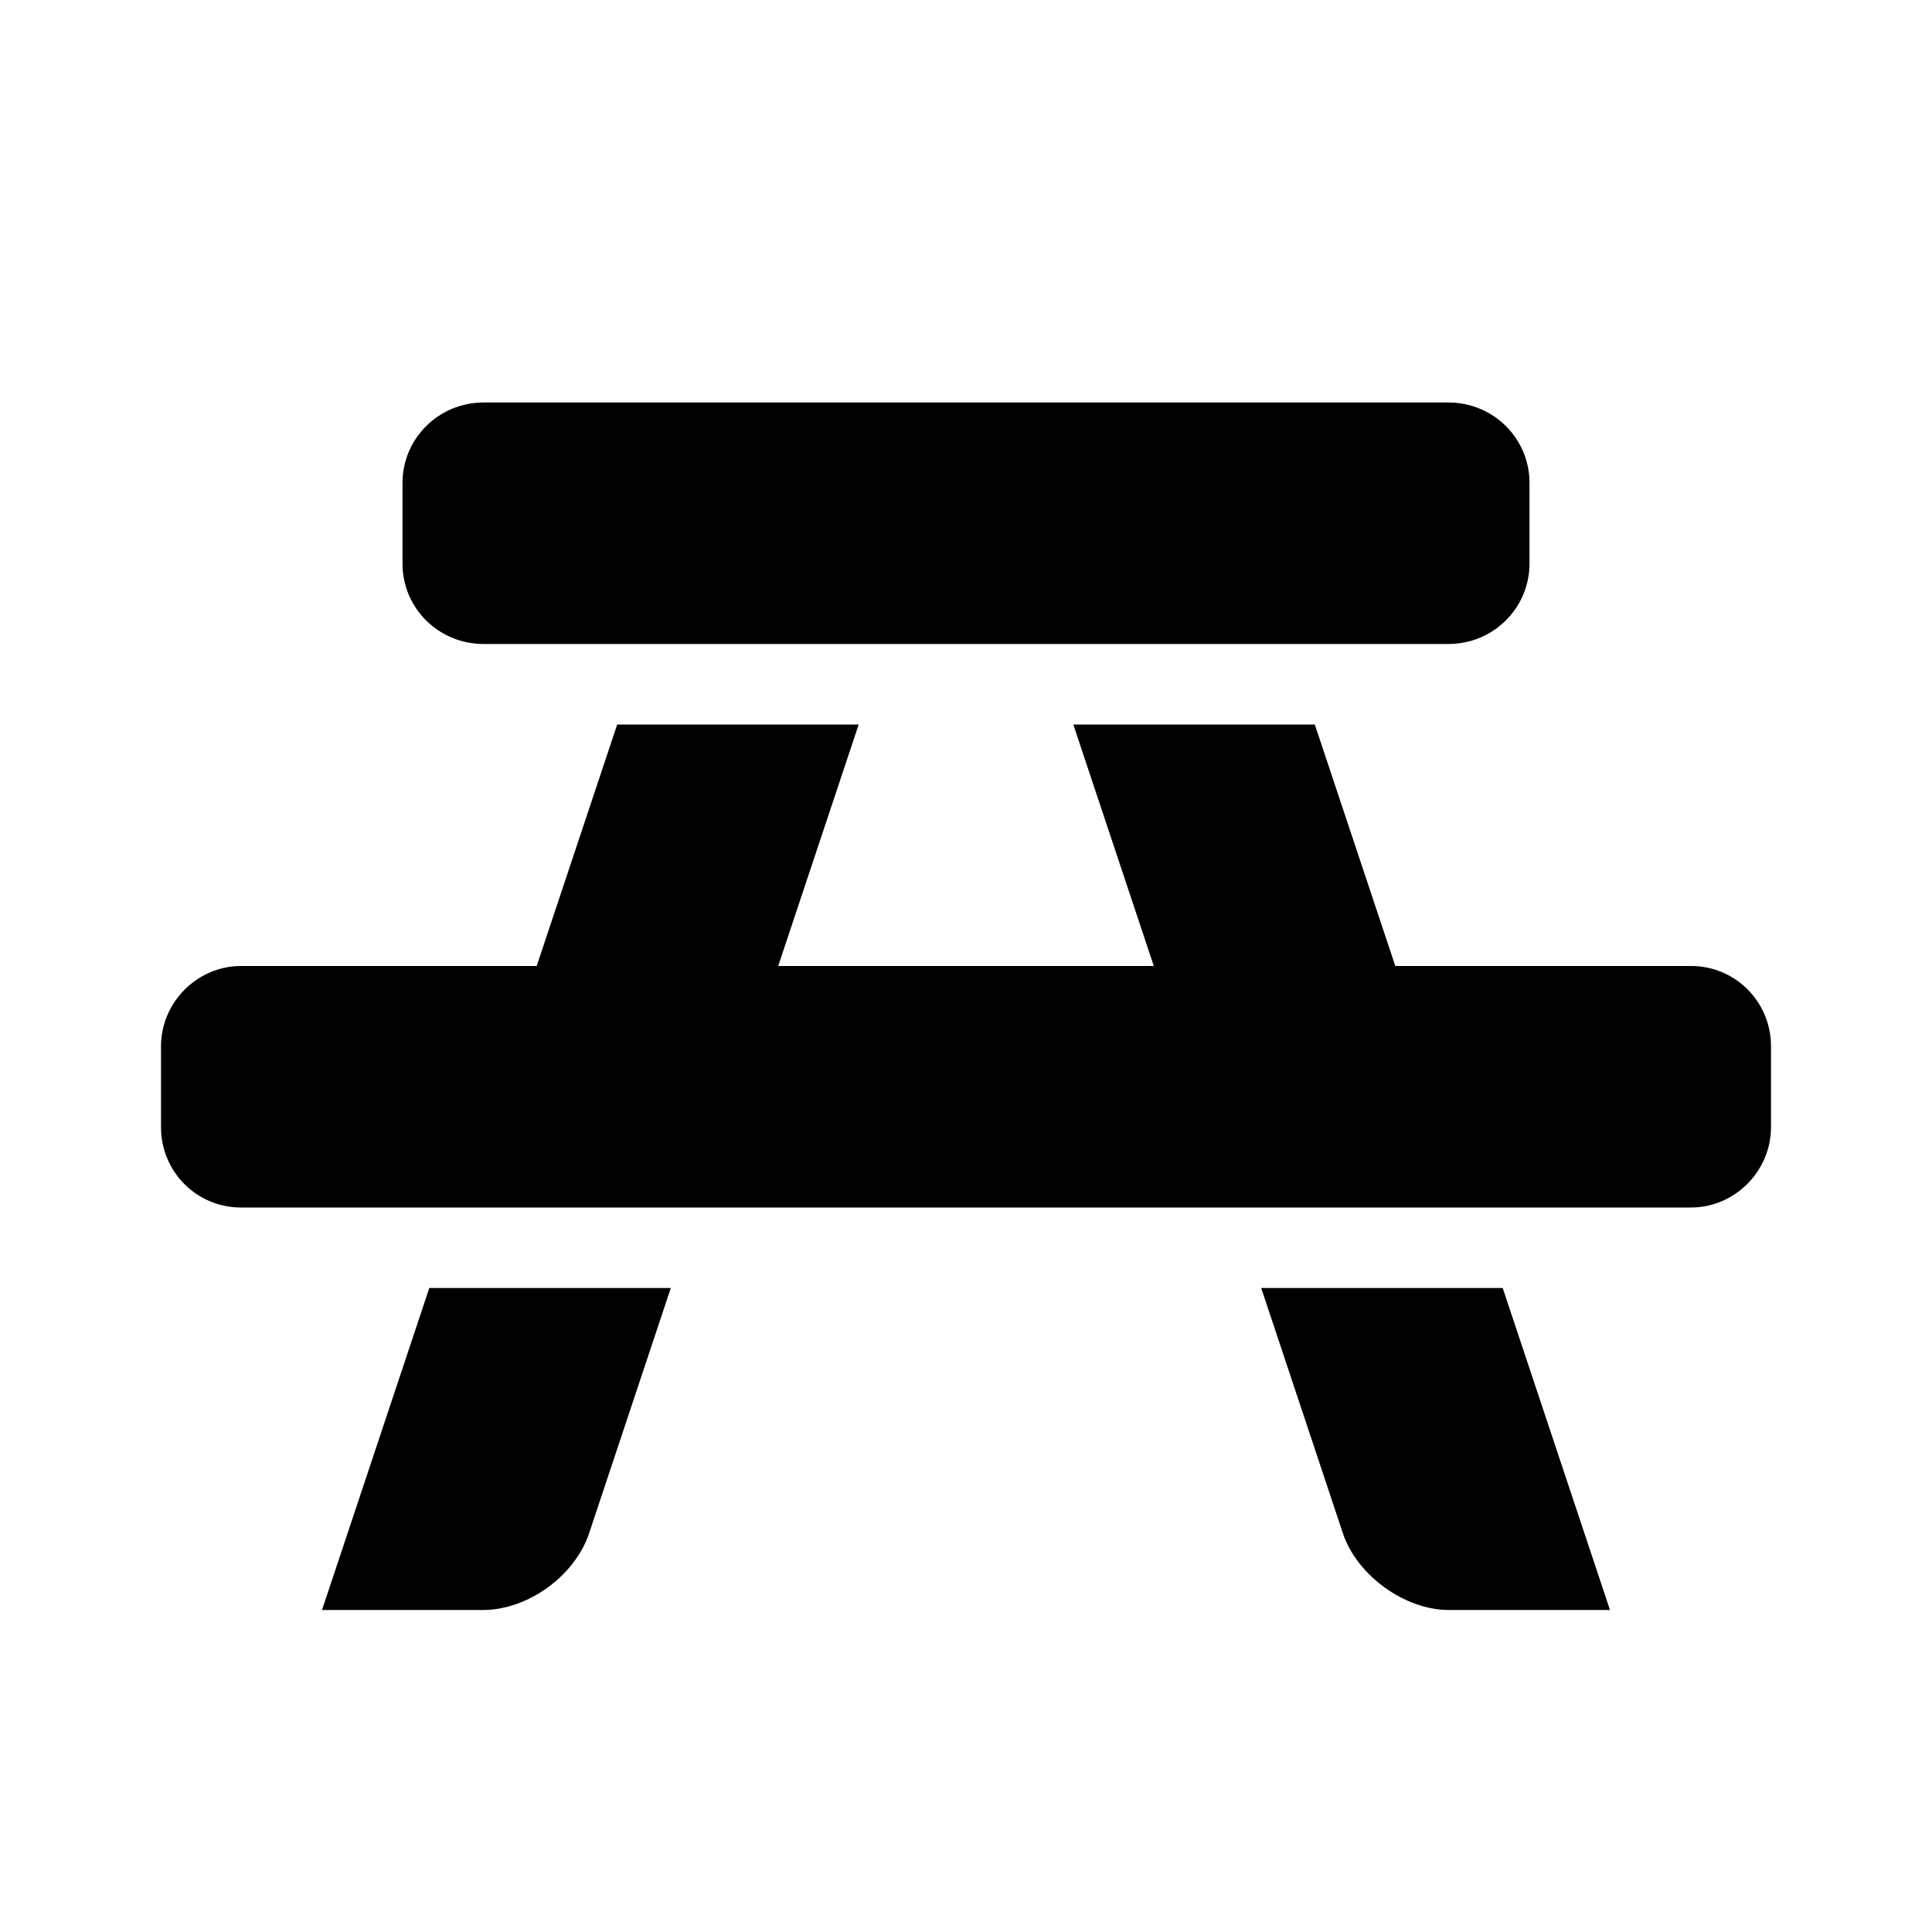<svg xmlns:xlink="http://www.w3.org/1999/xlink" width="24" height="24" viewBox='0 0 24 24' fill='none' xmlns='http://www.w3.org/2000/svg'> <path fill-rule='evenodd' clip-rule='evenodd' d='M18.333 15H15.333H8.667H5.667H2.992C2.444 15 2 14.557 2 14.001V12.999C2 12.447 2.455 12 2.992 12H6.667L7.667 9H10.667L9.667 12H14.333L13.333 9H16.333L17.333 12H21.008C21.556 12 22 12.443 22 12.999V14.001C22 14.553 21.545 15 21.008 15H18.333ZM18.667 16L20 20H17.999C17.447 20 16.856 19.567 16.683 19.05L15.667 16H18.667ZM8.333 16L7.317 19.05C7.142 19.575 6.557 20 6.001 20H4L5.333 16H8.333ZM13 8H11H7.003H6.007C5.451 8 5 7.557 5 7.001V5.999C5 5.447 5.45 5 6.007 5H17.993C18.549 5 19 5.443 19 5.999V7.001C19 7.553 18.55 8 17.993 8H16H13Z' fill='black'/> </svg>